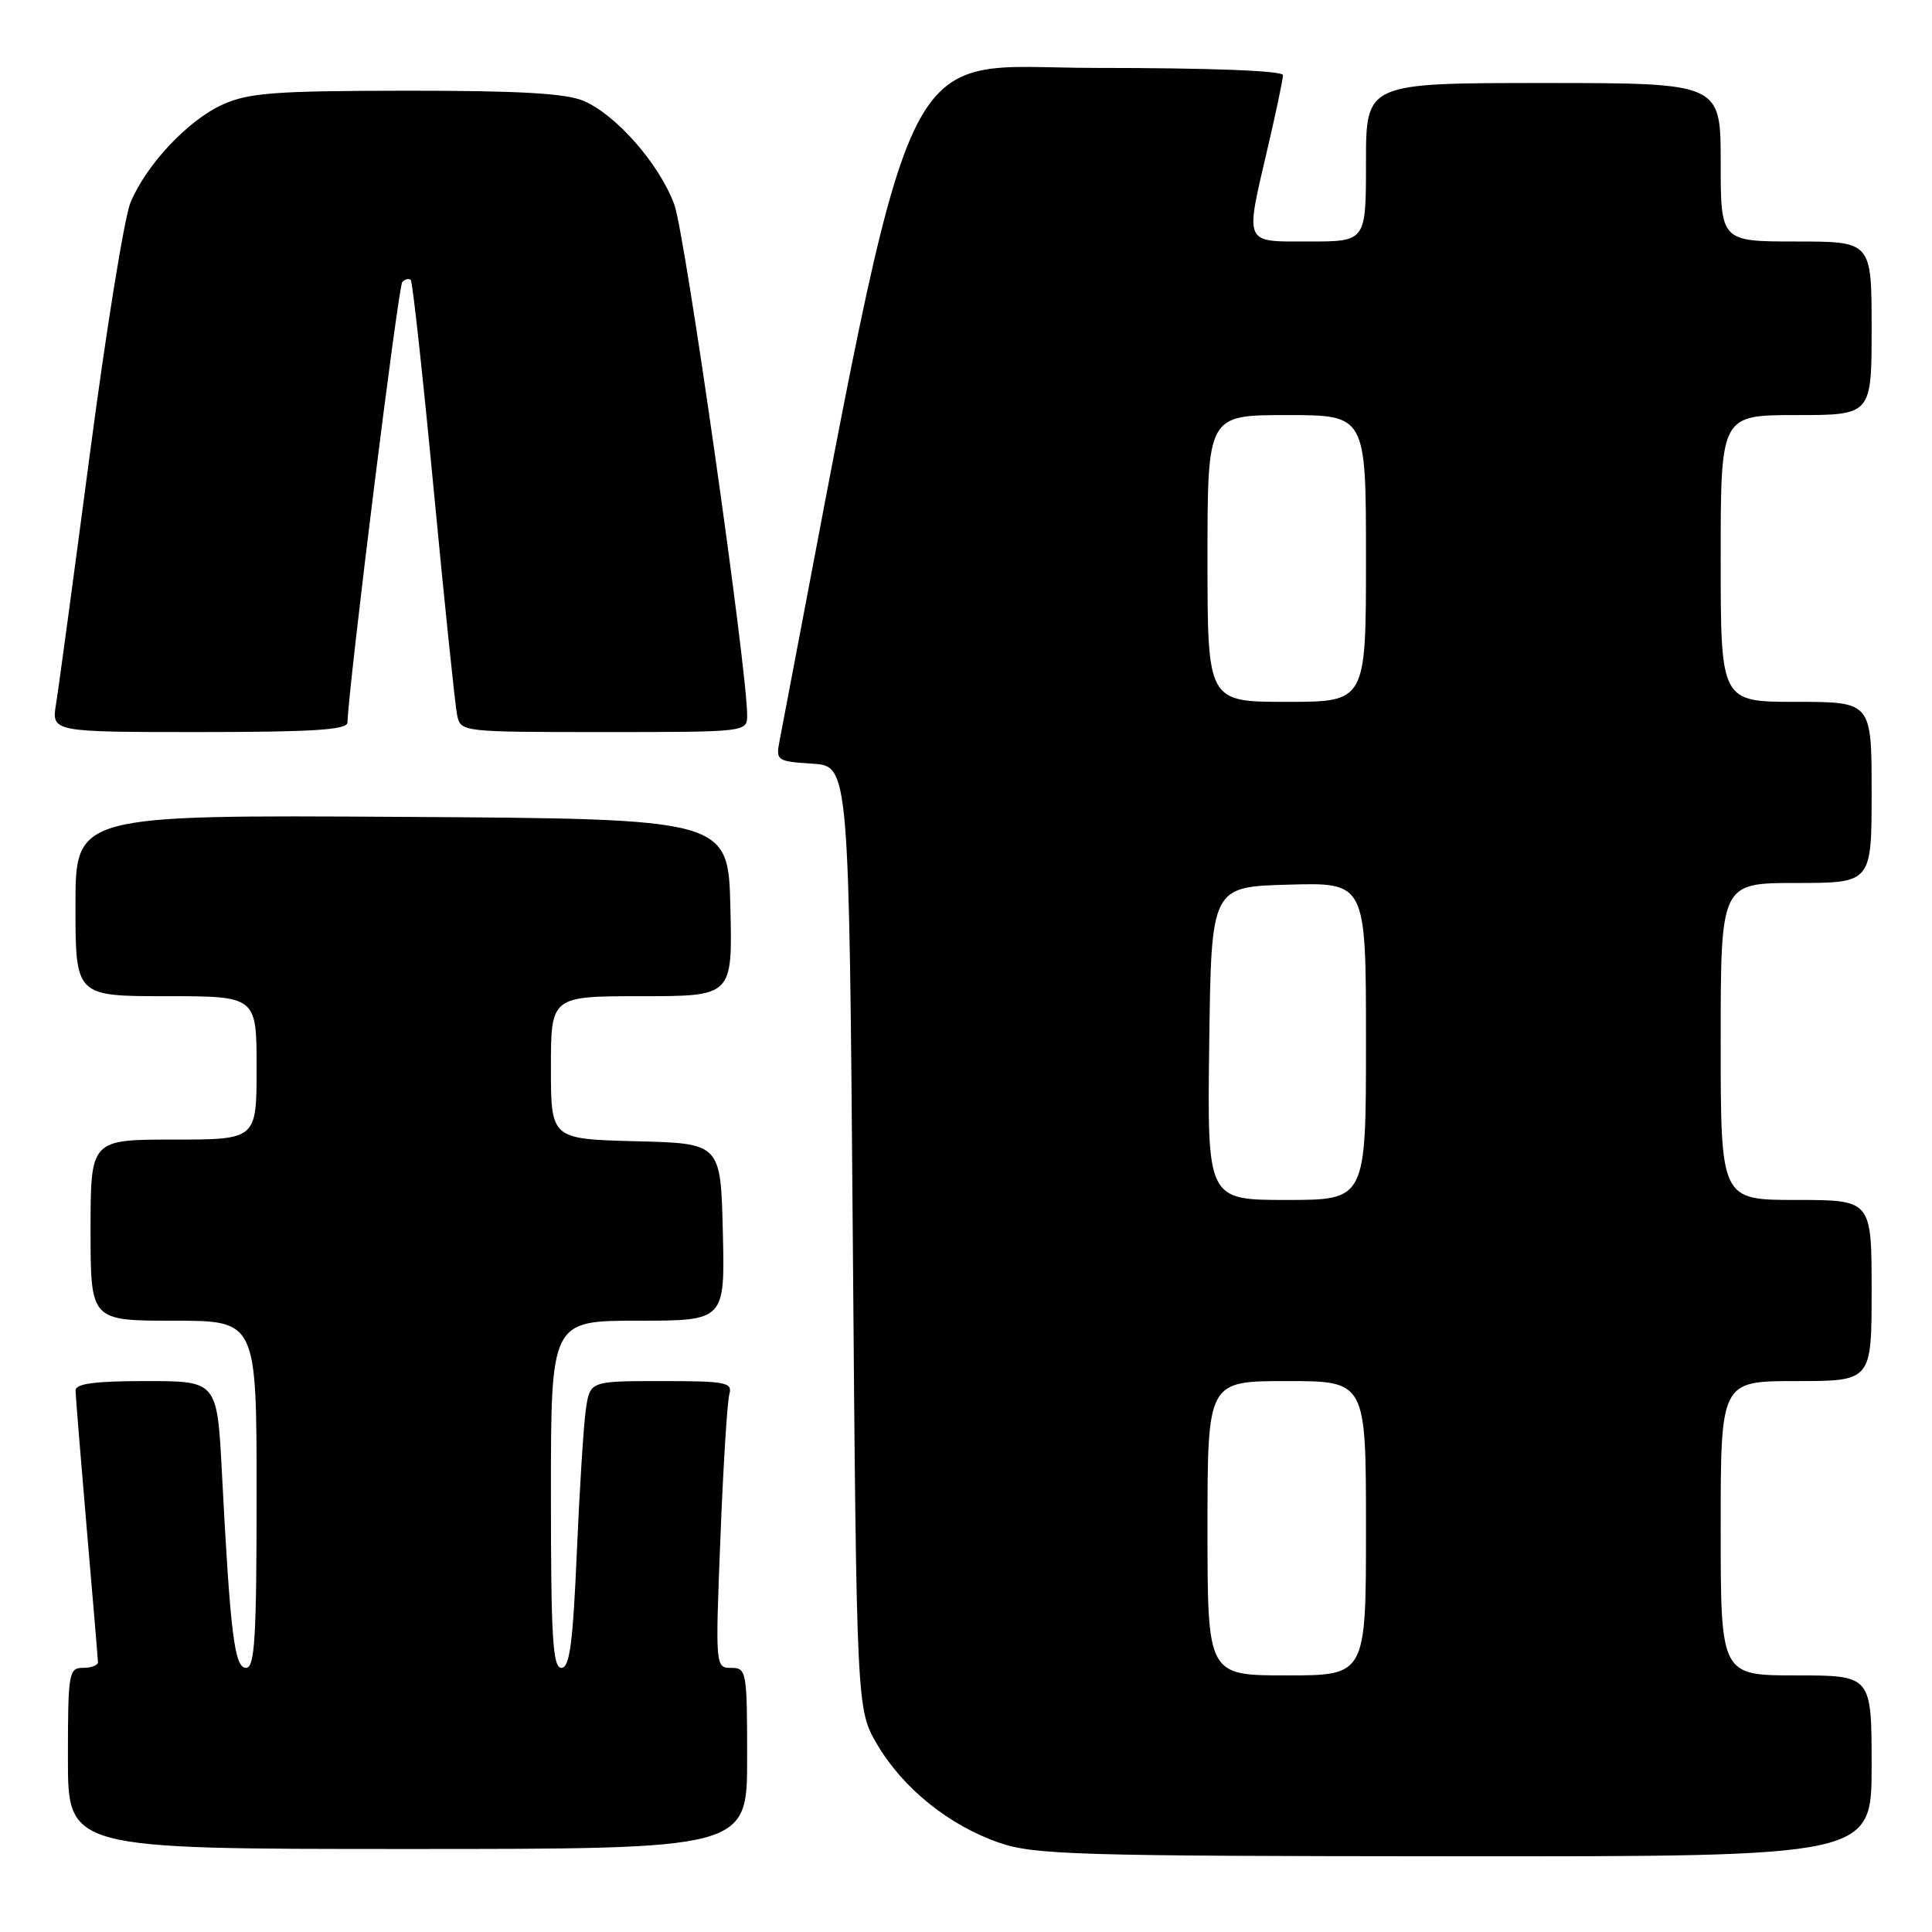 <?xml version="1.0" encoding="UTF-8" standalone="no"?>
<!DOCTYPE svg PUBLIC "-//W3C//DTD SVG 1.1//EN" "http://www.w3.org/Graphics/SVG/1.1/DTD/svg11.dtd" >
<svg xmlns="http://www.w3.org/2000/svg" xmlns:xlink="http://www.w3.org/1999/xlink" version="1.1" viewBox="0 0 256 256">
 <g >
 <path fill="currentColor"
d=" M 248.00 234.00 C 248.00 222.00 248.00 222.00 238.00 222.00 C 228.00 222.00 228.00 222.00 228.00 202.50 C 228.00 183.00 228.00 183.00 238.00 183.00 C 248.00 183.00 248.00 183.00 248.00 171.00 C 248.00 159.00 248.00 159.00 238.00 159.00 C 228.00 159.00 228.00 159.00 228.00 138.00 C 228.00 117.00 228.00 117.00 238.00 117.00 C 248.00 117.00 248.00 117.00 248.00 105.00 C 248.00 93.00 248.00 93.00 238.00 93.00 C 228.00 93.00 228.00 93.00 228.00 74.00 C 228.00 55.00 228.00 55.00 238.00 55.00 C 248.00 55.00 248.00 55.00 248.00 43.50 C 248.00 32.00 248.00 32.00 238.00 32.00 C 228.00 32.00 228.00 32.00 228.00 21.50 C 228.00 11.00 228.00 11.00 204.50 11.00 C 181.00 11.00 181.00 11.00 181.00 21.50 C 181.00 32.00 181.00 32.00 173.50 32.00 C 164.69 32.00 164.95 32.59 168.00 19.50 C 169.10 14.78 170.00 10.49 170.00 9.96 C 170.00 9.37 160.41 9.00 145.22 9.00 C 118.28 9.00 121.77 1.58 103.29 98.19 C 102.79 100.78 102.95 100.89 107.64 101.19 C 112.50 101.50 112.50 101.50 113.00 164.00 C 113.50 226.50 113.50 226.50 116.24 231.16 C 119.65 236.96 125.76 241.88 132.40 244.17 C 137.03 245.77 142.64 245.94 192.75 245.97 C 248.00 246.00 248.00 246.00 248.00 234.00 Z  M 99.00 233.00 C 99.00 221.45 98.92 221.00 96.89 221.00 C 94.79 221.00 94.78 220.86 95.46 203.75 C 95.83 194.26 96.37 185.71 96.64 184.75 C 97.09 183.17 96.21 183.00 87.66 183.00 C 78.18 183.00 78.18 183.00 77.63 186.75 C 77.33 188.81 76.79 197.36 76.43 205.75 C 75.91 217.77 75.48 221.00 74.39 221.00 C 73.24 221.00 73.00 216.94 73.00 198.00 C 73.00 175.00 73.00 175.00 84.53 175.00 C 96.06 175.00 96.06 175.00 95.78 163.25 C 95.50 151.50 95.50 151.50 84.25 151.22 C 73.00 150.93 73.00 150.93 73.00 141.47 C 73.00 132.00 73.00 132.00 85.03 132.00 C 97.06 132.00 97.06 132.00 96.78 120.25 C 96.50 108.50 96.50 108.50 53.25 108.24 C 10.00 107.98 10.00 107.98 10.00 119.99 C 10.00 132.00 10.00 132.00 22.00 132.00 C 34.00 132.00 34.00 132.00 34.00 141.50 C 34.00 151.00 34.00 151.00 23.00 151.00 C 12.00 151.00 12.00 151.00 12.00 163.00 C 12.00 175.00 12.00 175.00 23.00 175.00 C 34.00 175.00 34.00 175.00 34.00 198.00 C 34.00 217.04 33.76 221.00 32.60 221.00 C 31.07 221.00 30.52 216.59 29.41 195.25 C 28.78 183.00 28.78 183.00 19.39 183.00 C 12.54 183.00 10.00 183.34 10.01 184.25 C 10.02 184.94 10.69 193.15 11.49 202.50 C 12.30 211.85 12.97 219.84 12.98 220.25 C 12.99 220.66 12.10 221.00 11.00 221.00 C 9.11 221.00 9.00 221.67 9.00 233.00 C 9.00 245.00 9.00 245.00 54.00 245.00 C 99.00 245.00 99.00 245.00 99.00 233.00 Z  M 46.04 95.75 C 46.23 90.43 52.77 37.90 53.31 37.36 C 53.69 36.98 54.19 36.86 54.43 37.10 C 54.67 37.33 56.04 49.90 57.48 65.01 C 58.92 80.13 60.31 93.51 60.57 94.75 C 61.04 96.99 61.14 97.00 80.02 97.00 C 99.00 97.00 99.00 97.00 99.00 94.75 C 99.00 88.62 90.77 30.92 89.35 27.10 C 87.35 21.70 81.61 15.16 77.28 13.35 C 74.94 12.36 68.57 12.01 53.78 12.02 C 36.33 12.04 32.94 12.30 29.49 13.86 C 24.88 15.96 19.41 21.78 17.29 26.84 C 16.49 28.76 14.08 43.65 11.94 59.92 C 9.79 76.19 7.77 91.19 7.43 93.25 C 6.82 97.00 6.82 97.00 26.41 97.00 C 41.39 97.00 46.01 96.71 46.04 95.75 Z  M 160.00 202.50 C 160.00 183.00 160.00 183.00 170.50 183.00 C 181.00 183.00 181.00 183.00 181.00 202.50 C 181.00 222.00 181.00 222.00 170.50 222.00 C 160.00 222.00 160.00 222.00 160.00 202.50 Z  M 160.23 138.25 C 160.50 117.50 160.50 117.50 170.75 117.22 C 181.00 116.93 181.00 116.93 181.00 137.97 C 181.00 159.00 181.00 159.00 170.48 159.00 C 159.96 159.00 159.96 159.00 160.23 138.25 Z  M 160.00 74.00 C 160.00 55.00 160.00 55.00 170.50 55.00 C 181.00 55.00 181.00 55.00 181.00 74.00 C 181.00 93.00 181.00 93.00 170.50 93.00 C 160.00 93.00 160.00 93.00 160.00 74.00 Z "/>
</g>
</svg>
